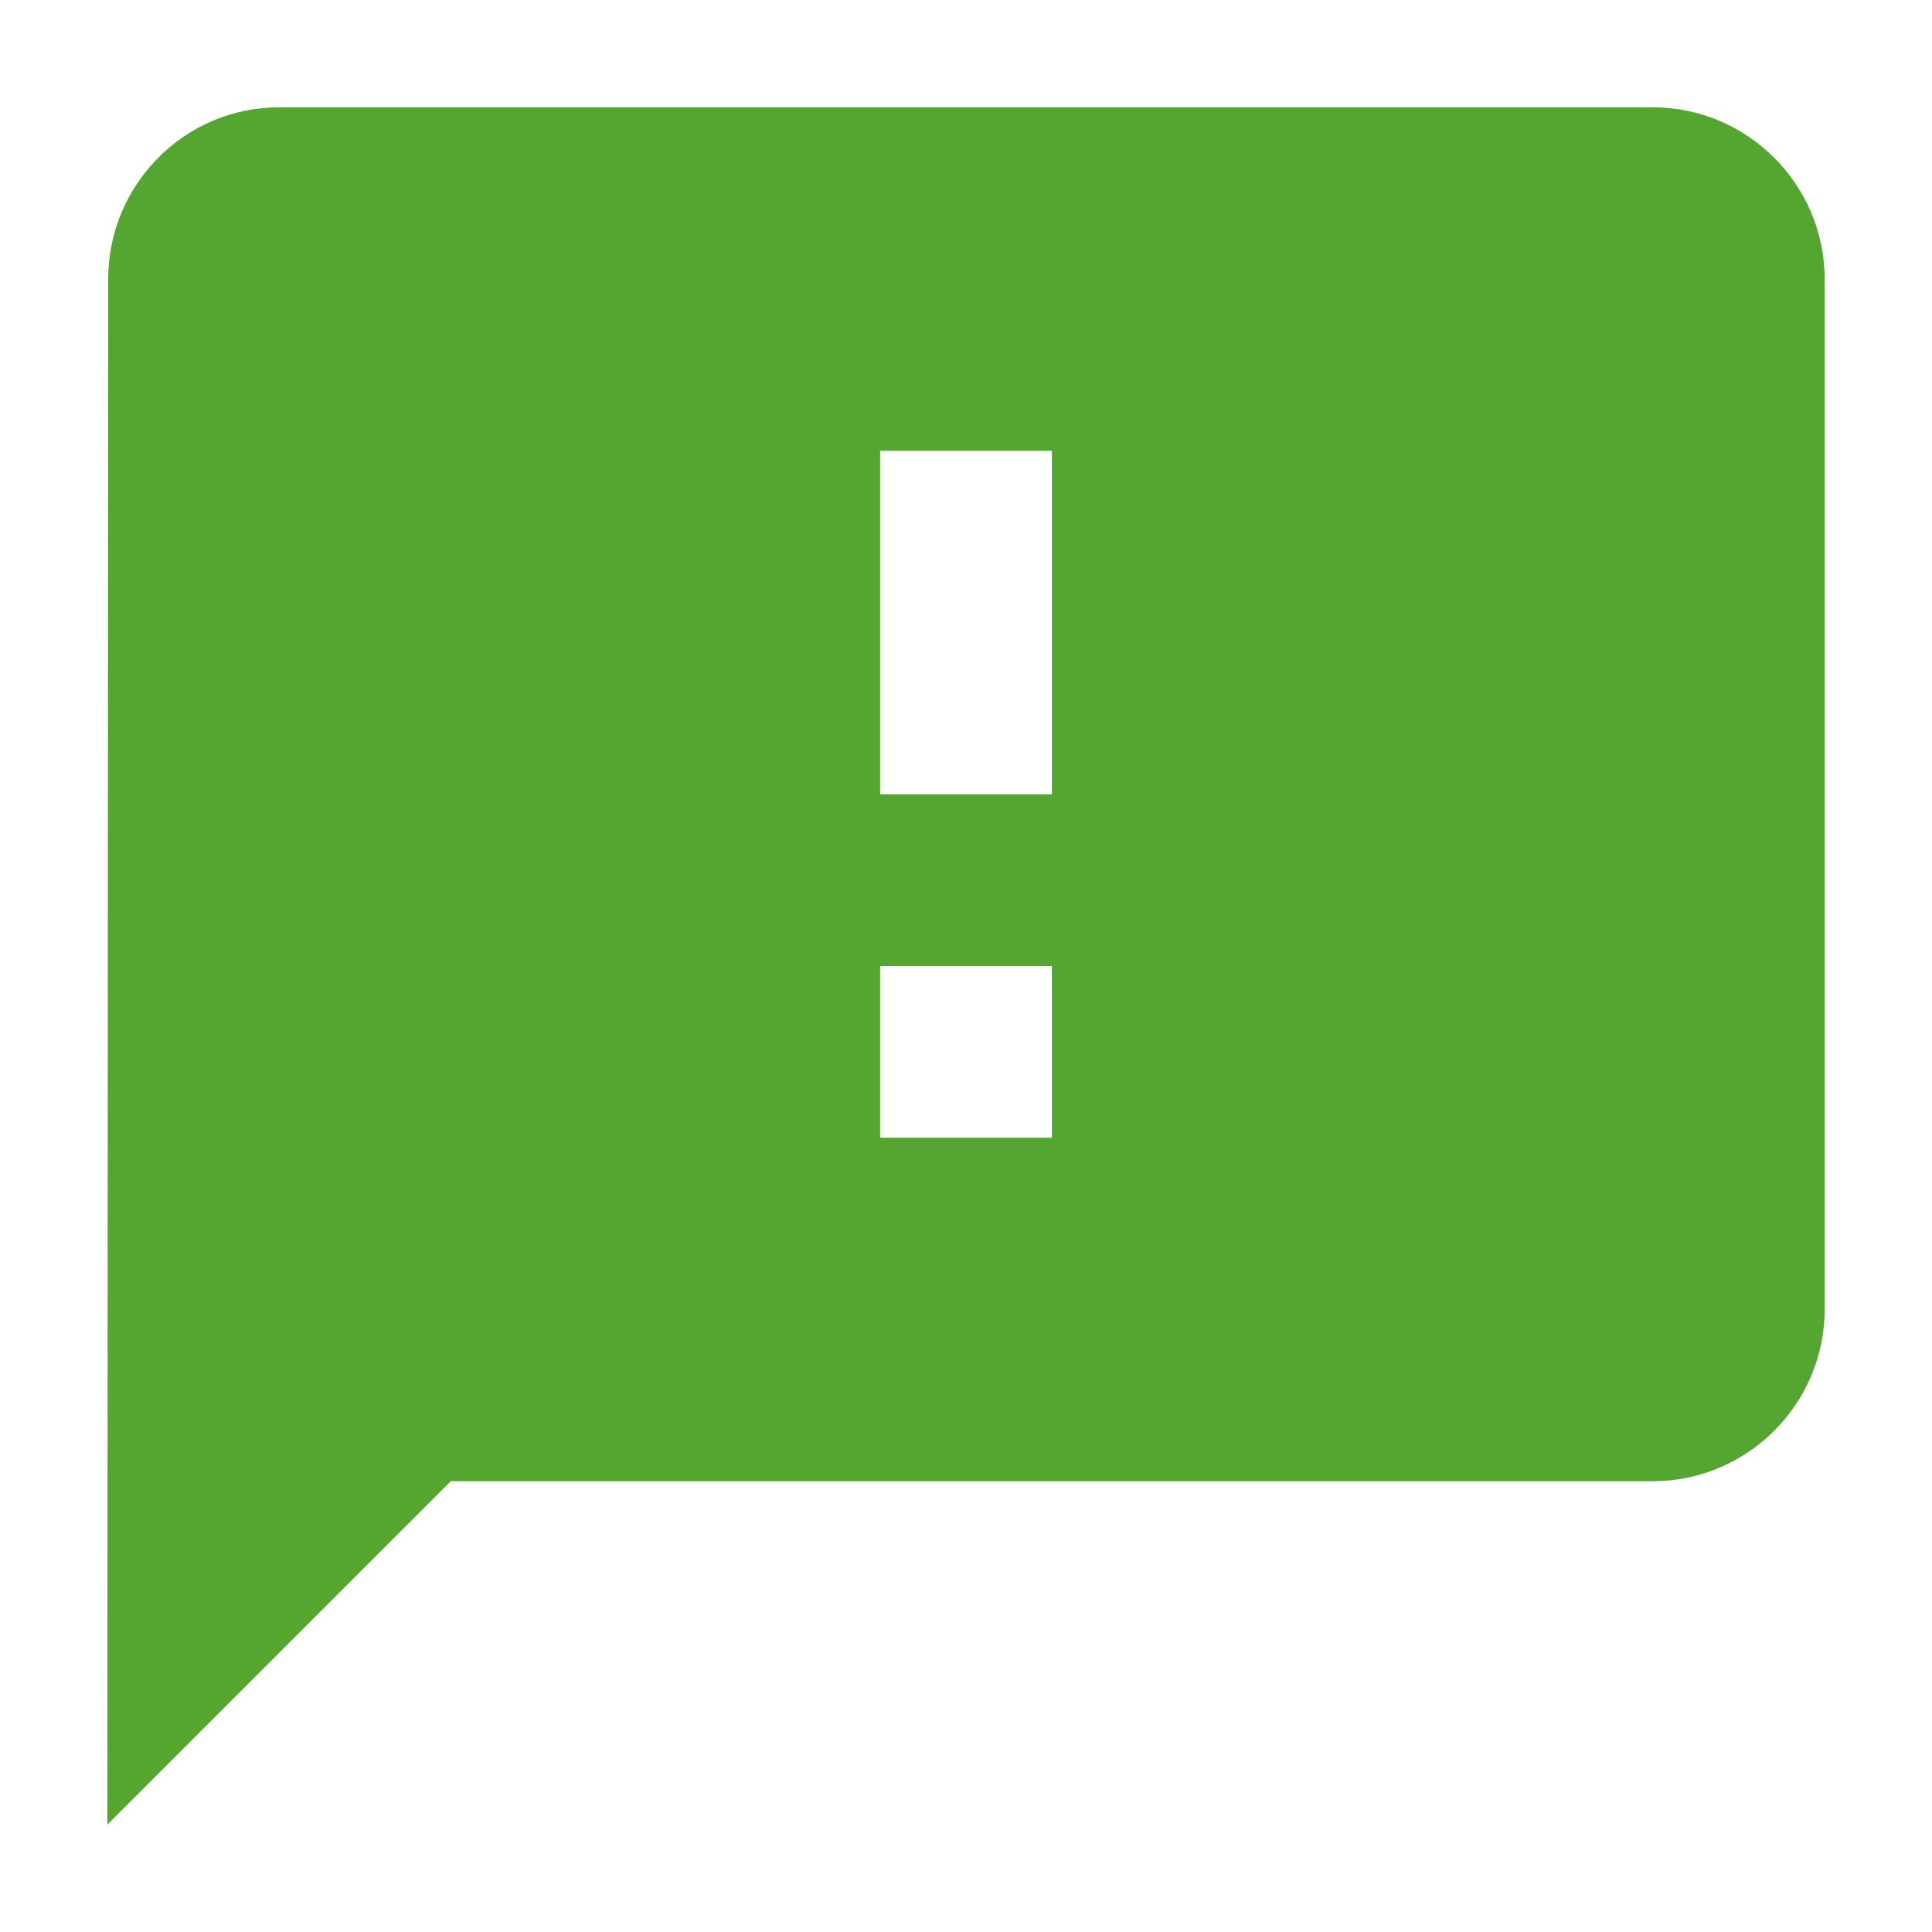 <svg width="18" height="18" viewBox="0 0 18 18" fill="none" xmlns="http://www.w3.org/2000/svg">
<path d="M15.4 1H2.6C1.72 1 1.008 1.72 1.008 2.6L1 17L4.2 13.8H15.4C16.28 13.8 17 13.08 17 12.2V2.6C17 1.72 16.28 1 15.4 1ZM9.8 10.6H8.2V9H9.8V10.6ZM9.8 7.4H8.2V4.2H9.8V7.4Z" fill="#55A630"/>
</svg>
